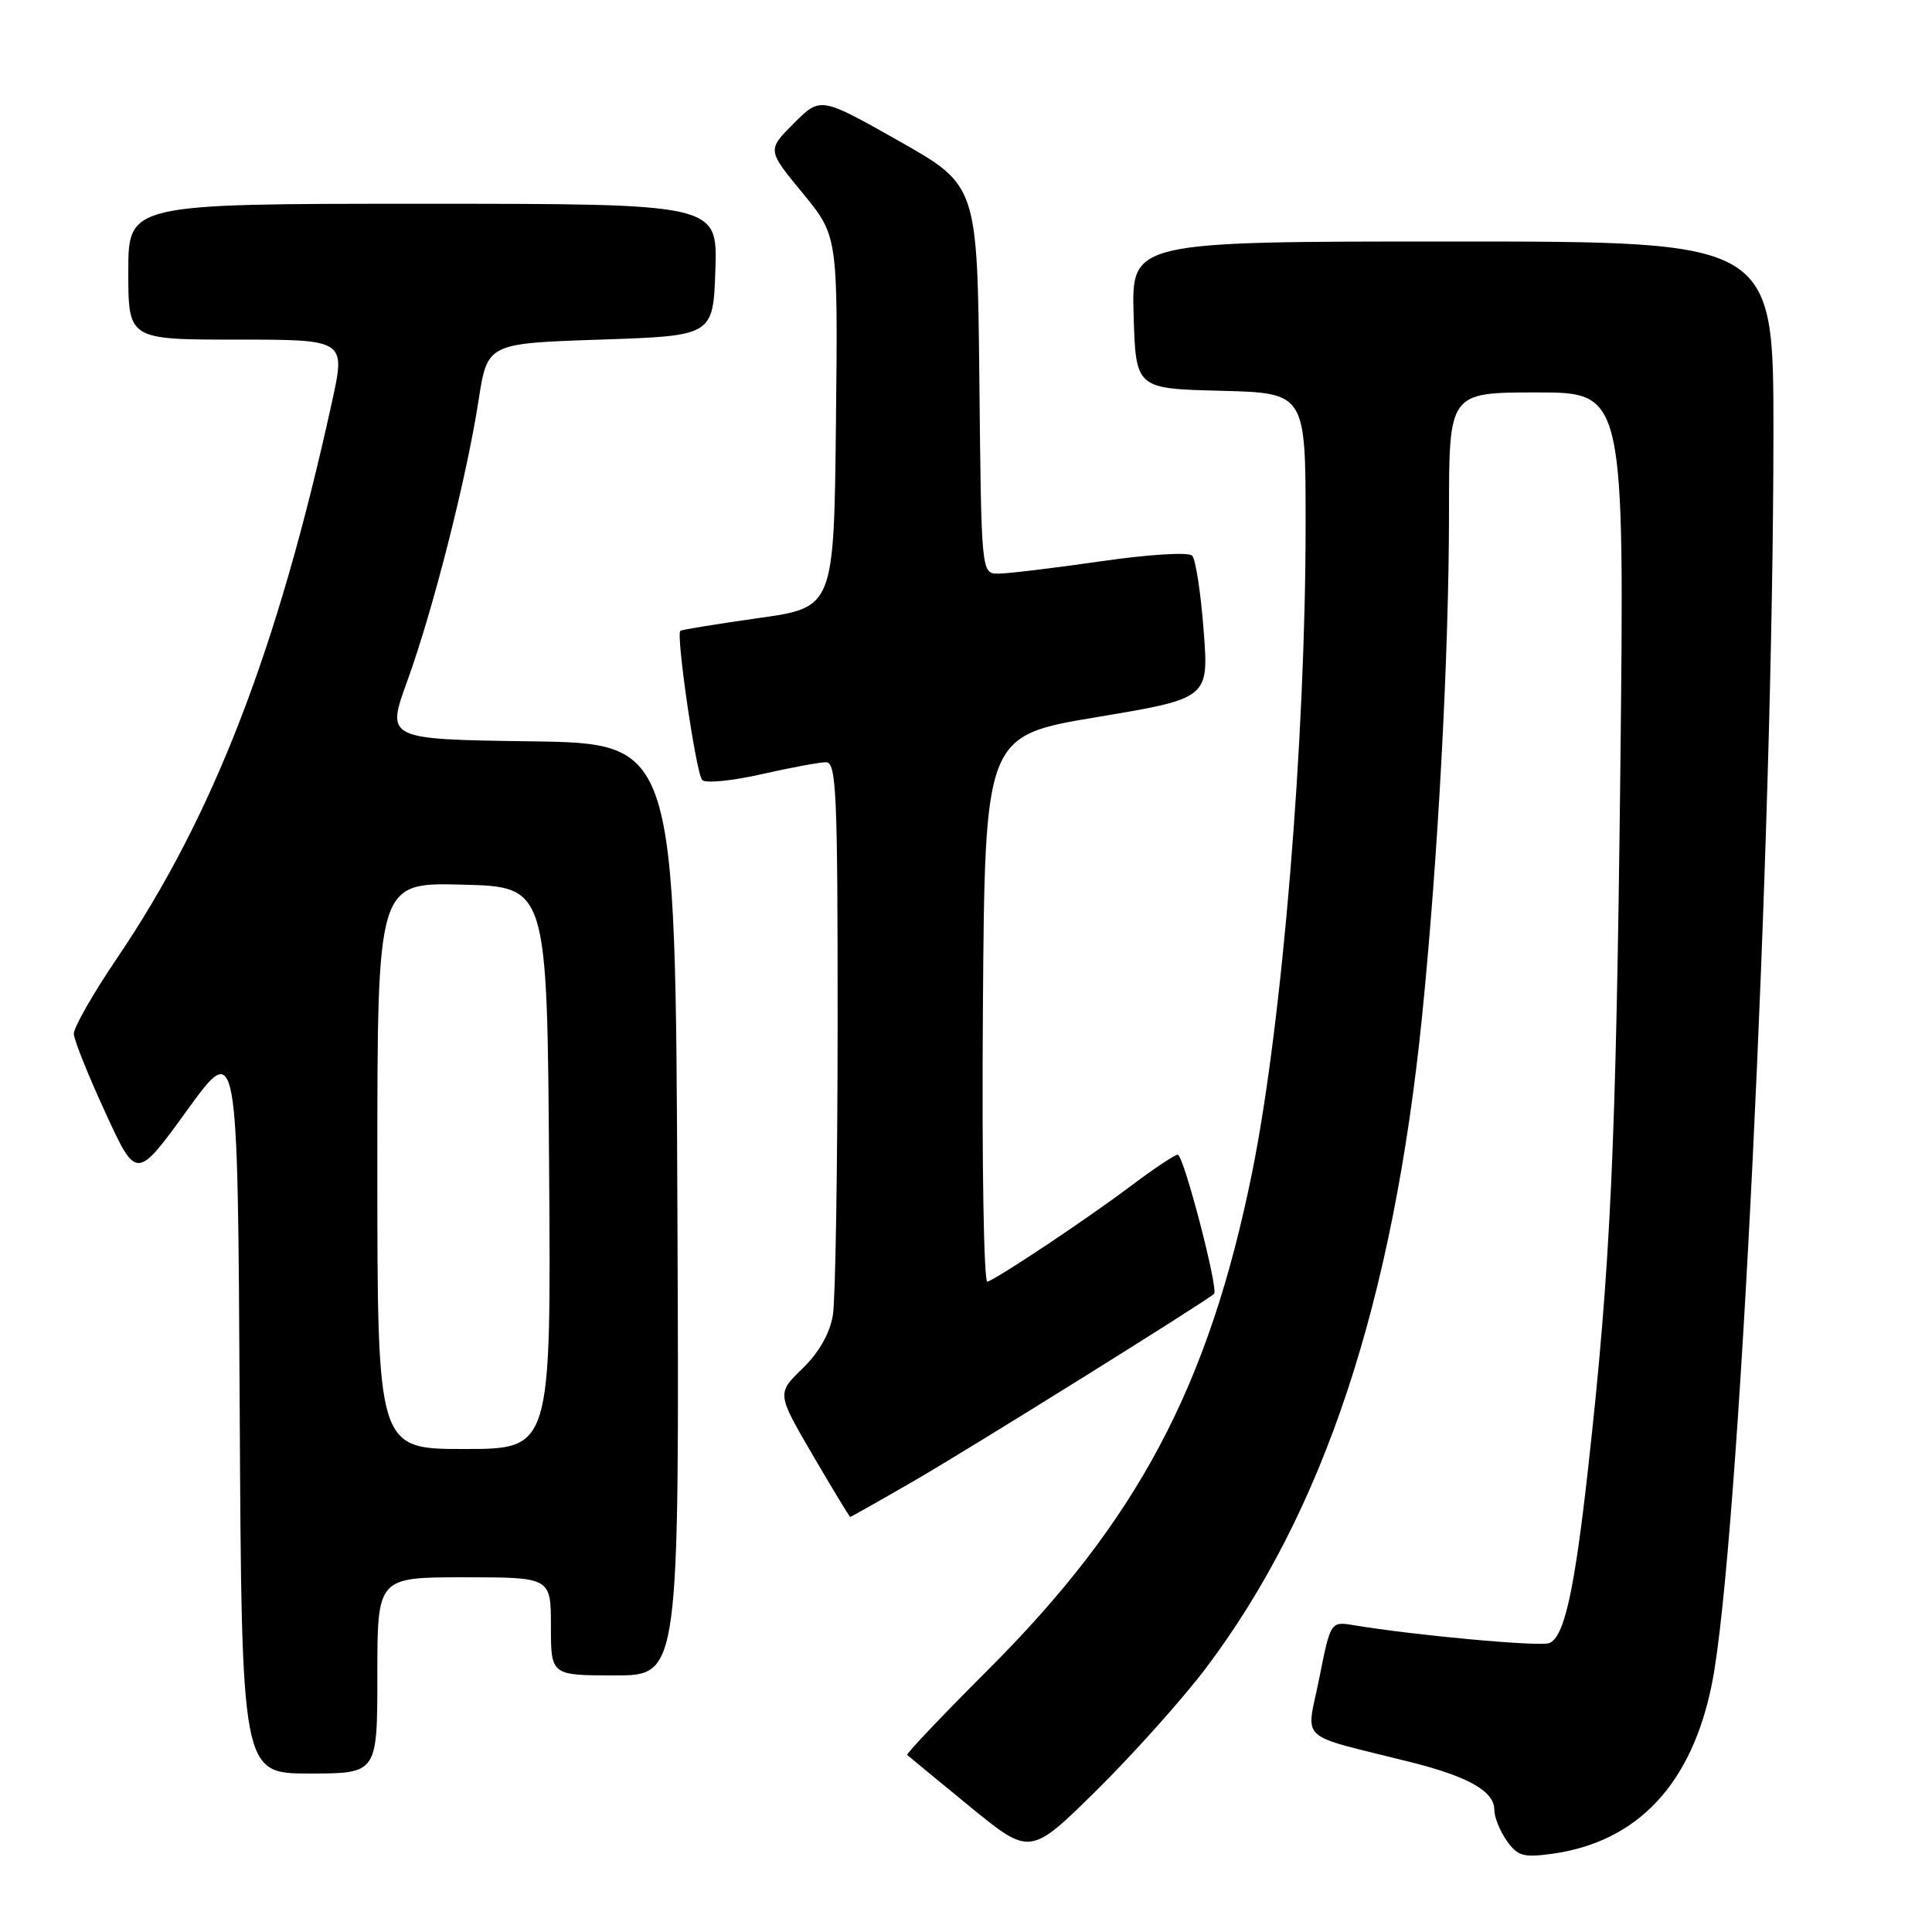<?xml version="1.0" encoding="UTF-8" standalone="no"?>
<!DOCTYPE svg PUBLIC "-//W3C//DTD SVG 1.1//EN" "http://www.w3.org/Graphics/SVG/1.1/DTD/svg11.dtd" >
<svg xmlns="http://www.w3.org/2000/svg" xmlns:xlink="http://www.w3.org/1999/xlink" version="1.1" viewBox="0 0 256 256">
 <g >
 <path fill="currentColor"
d=" M 159.69 221.16 C 175.37 200.45 184.59 172.67 188.45 134.50 C 190.56 113.50 192.00 86.59 192.00 67.89 C 192.00 52.00 192.00 52.00 203.63 52.00 C 215.26 52.00 215.26 52.00 214.70 102.25 C 214.13 152.18 213.42 167.68 210.44 194.50 C 208.62 210.87 207.27 216.96 205.28 217.72 C 204.00 218.21 187.49 216.70 179.40 215.35 C 176.31 214.84 176.31 214.84 174.80 222.42 C 173.09 231.00 171.60 229.64 187.00 233.51 C 194.61 235.43 198.00 237.36 198.00 239.80 C 198.00 240.77 198.74 242.61 199.64 243.89 C 201.07 245.93 201.84 246.16 205.64 245.64 C 216.99 244.08 224.21 236.38 226.86 223.00 C 230.36 205.32 234.97 111.33 234.99 57.25 C 235.00 32.00 235.00 32.00 192.46 32.00 C 149.93 32.00 149.93 32.00 150.21 41.75 C 150.50 51.50 150.50 51.50 161.75 51.78 C 173.00 52.07 173.00 52.07 173.00 69.45 C 173.00 98.10 169.91 135.54 165.93 155.27 C 160.18 183.70 150.73 201.50 130.81 221.37 C 124.82 227.36 120.05 232.38 120.21 232.54 C 120.37 232.69 124.10 235.77 128.50 239.37 C 136.50 245.91 136.50 245.91 145.32 237.21 C 150.16 232.42 156.63 225.20 159.69 221.16 Z  M 50.00 222.00 C 50.00 209.00 50.00 209.00 61.50 209.00 C 73.00 209.00 73.00 209.00 73.00 215.50 C 73.00 222.00 73.00 222.00 81.51 222.00 C 90.02 222.00 90.02 222.00 89.76 160.25 C 89.50 98.50 89.50 98.50 70.33 98.23 C 51.16 97.96 51.16 97.96 53.97 90.23 C 57.37 80.87 61.82 63.37 63.41 53.06 C 64.58 45.50 64.58 45.50 79.54 45.00 C 94.50 44.50 94.50 44.50 94.79 35.75 C 95.08 27.00 95.08 27.00 56.04 27.00 C 17.00 27.00 17.00 27.00 17.00 36.00 C 17.00 45.00 17.00 45.00 31.40 45.00 C 45.80 45.00 45.80 45.00 43.99 53.25 C 36.79 86.11 28.25 108.18 15.45 127.05 C 12.30 131.70 9.75 136.18 9.78 137.00 C 9.82 137.82 11.70 142.52 13.97 147.44 C 18.08 156.38 18.08 156.38 24.79 147.12 C 31.50 137.85 31.50 137.85 31.76 186.43 C 32.02 235.00 32.02 235.00 41.01 235.00 C 50.00 235.00 50.00 235.00 50.00 222.00 Z  M 121.17 196.19 C 128.36 192.04 159.82 172.43 160.87 171.44 C 161.49 170.86 156.83 153.00 156.06 153.00 C 155.67 153.00 152.81 154.91 149.70 157.25 C 144.15 161.43 132.54 169.18 130.84 169.84 C 130.36 170.03 130.09 154.11 130.24 133.84 C 130.50 97.50 130.50 97.50 145.34 95.02 C 160.18 92.54 160.18 92.54 159.49 83.52 C 159.11 78.56 158.43 74.11 157.97 73.63 C 157.51 73.13 152.27 73.45 145.83 74.38 C 139.60 75.28 133.50 76.01 132.27 76.01 C 130.03 76.00 130.03 76.00 129.77 50.28 C 129.50 24.56 129.50 24.56 119.11 18.68 C 108.72 12.81 108.72 12.81 105.19 16.34 C 101.65 19.88 101.65 19.88 106.34 25.57 C 111.03 31.27 111.03 31.27 110.77 55.89 C 110.50 80.50 110.50 80.50 100.50 81.90 C 95.00 82.68 90.34 83.43 90.15 83.59 C 89.55 84.07 92.23 102.46 93.04 103.35 C 93.46 103.82 96.97 103.48 100.85 102.60 C 104.72 101.72 108.59 101.00 109.45 101.00 C 110.82 101.00 111.00 105.00 110.99 135.75 C 110.98 154.86 110.70 172.19 110.36 174.27 C 109.95 176.70 108.53 179.20 106.33 181.34 C 102.93 184.64 102.93 184.64 107.70 192.82 C 110.33 197.32 112.56 201.00 112.66 201.00 C 112.76 201.00 116.59 198.84 121.17 196.19 Z  M 50.00 154.47 C 50.00 116.93 50.00 116.93 61.25 117.22 C 72.50 117.50 72.50 117.50 72.76 154.75 C 73.02 192.00 73.02 192.00 61.51 192.00 C 50.00 192.00 50.00 192.00 50.00 154.47 Z "/>
</g>
</svg>